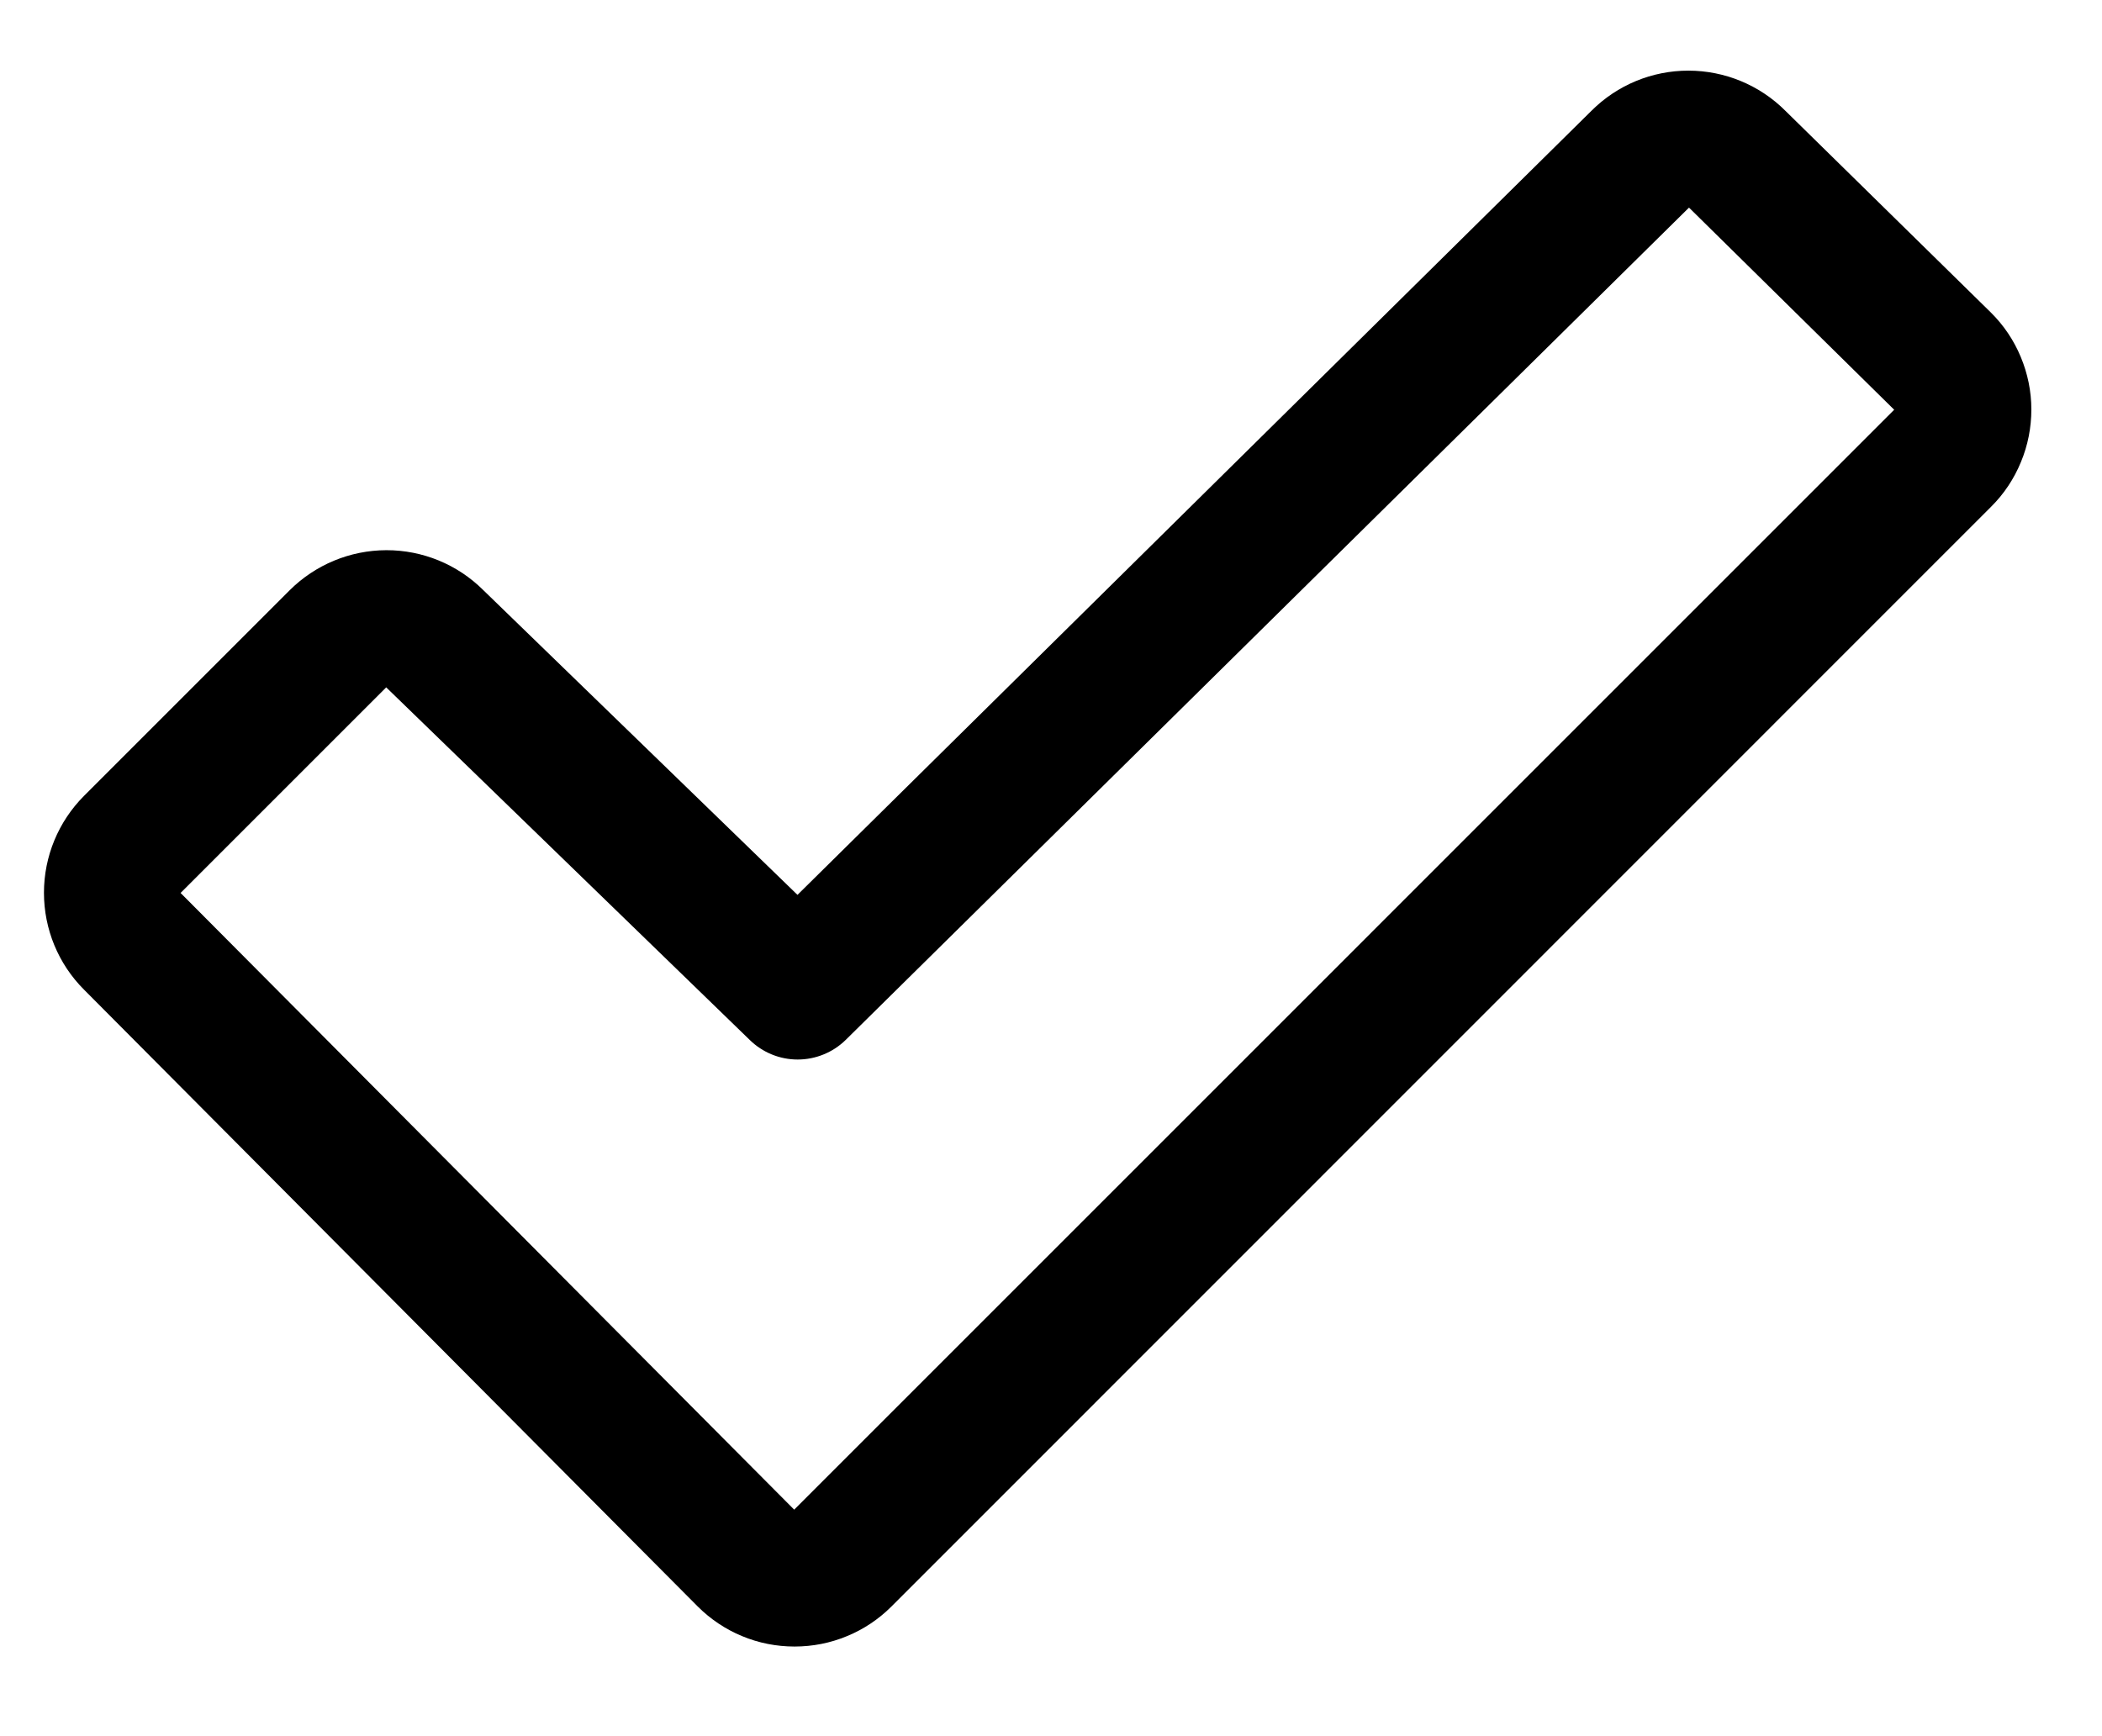 <svg width="23" height="19" viewBox="0 0 23 19" fill="none" xmlns="http://www.w3.org/2000/svg">
<path d="M21.783 3.419L19.533 1.21C19.252 0.93 18.871 0.773 18.474 0.773C18.077 0.773 17.697 0.93 17.416 1.21L8.726 9.793L5.286 6.456C5.004 6.176 4.623 6.02 4.227 6.021C3.83 6.022 3.45 6.18 3.169 6.46L0.919 8.71C0.638 8.992 0.481 9.373 0.481 9.77C0.481 10.168 0.638 10.549 0.919 10.83L7.634 17.58C7.773 17.719 7.938 17.83 8.12 17.905C8.302 17.981 8.497 18.019 8.694 18.019C8.891 18.019 9.086 17.981 9.268 17.905C9.451 17.83 9.616 17.719 9.755 17.58L21.788 5.544C21.928 5.405 22.038 5.239 22.113 5.056C22.189 4.874 22.227 4.678 22.227 4.481C22.227 4.283 22.187 4.088 22.111 3.906C22.035 3.723 21.924 3.558 21.783 3.419ZM8.69 16.521L1.976 9.772L4.226 7.522C4.229 7.524 4.231 7.526 4.233 7.529L8.204 11.381C8.344 11.518 8.532 11.595 8.728 11.595C8.924 11.595 9.113 11.518 9.253 11.381L18.481 2.272L20.726 4.484L8.69 16.521Z" fill="black"/>
</svg>
